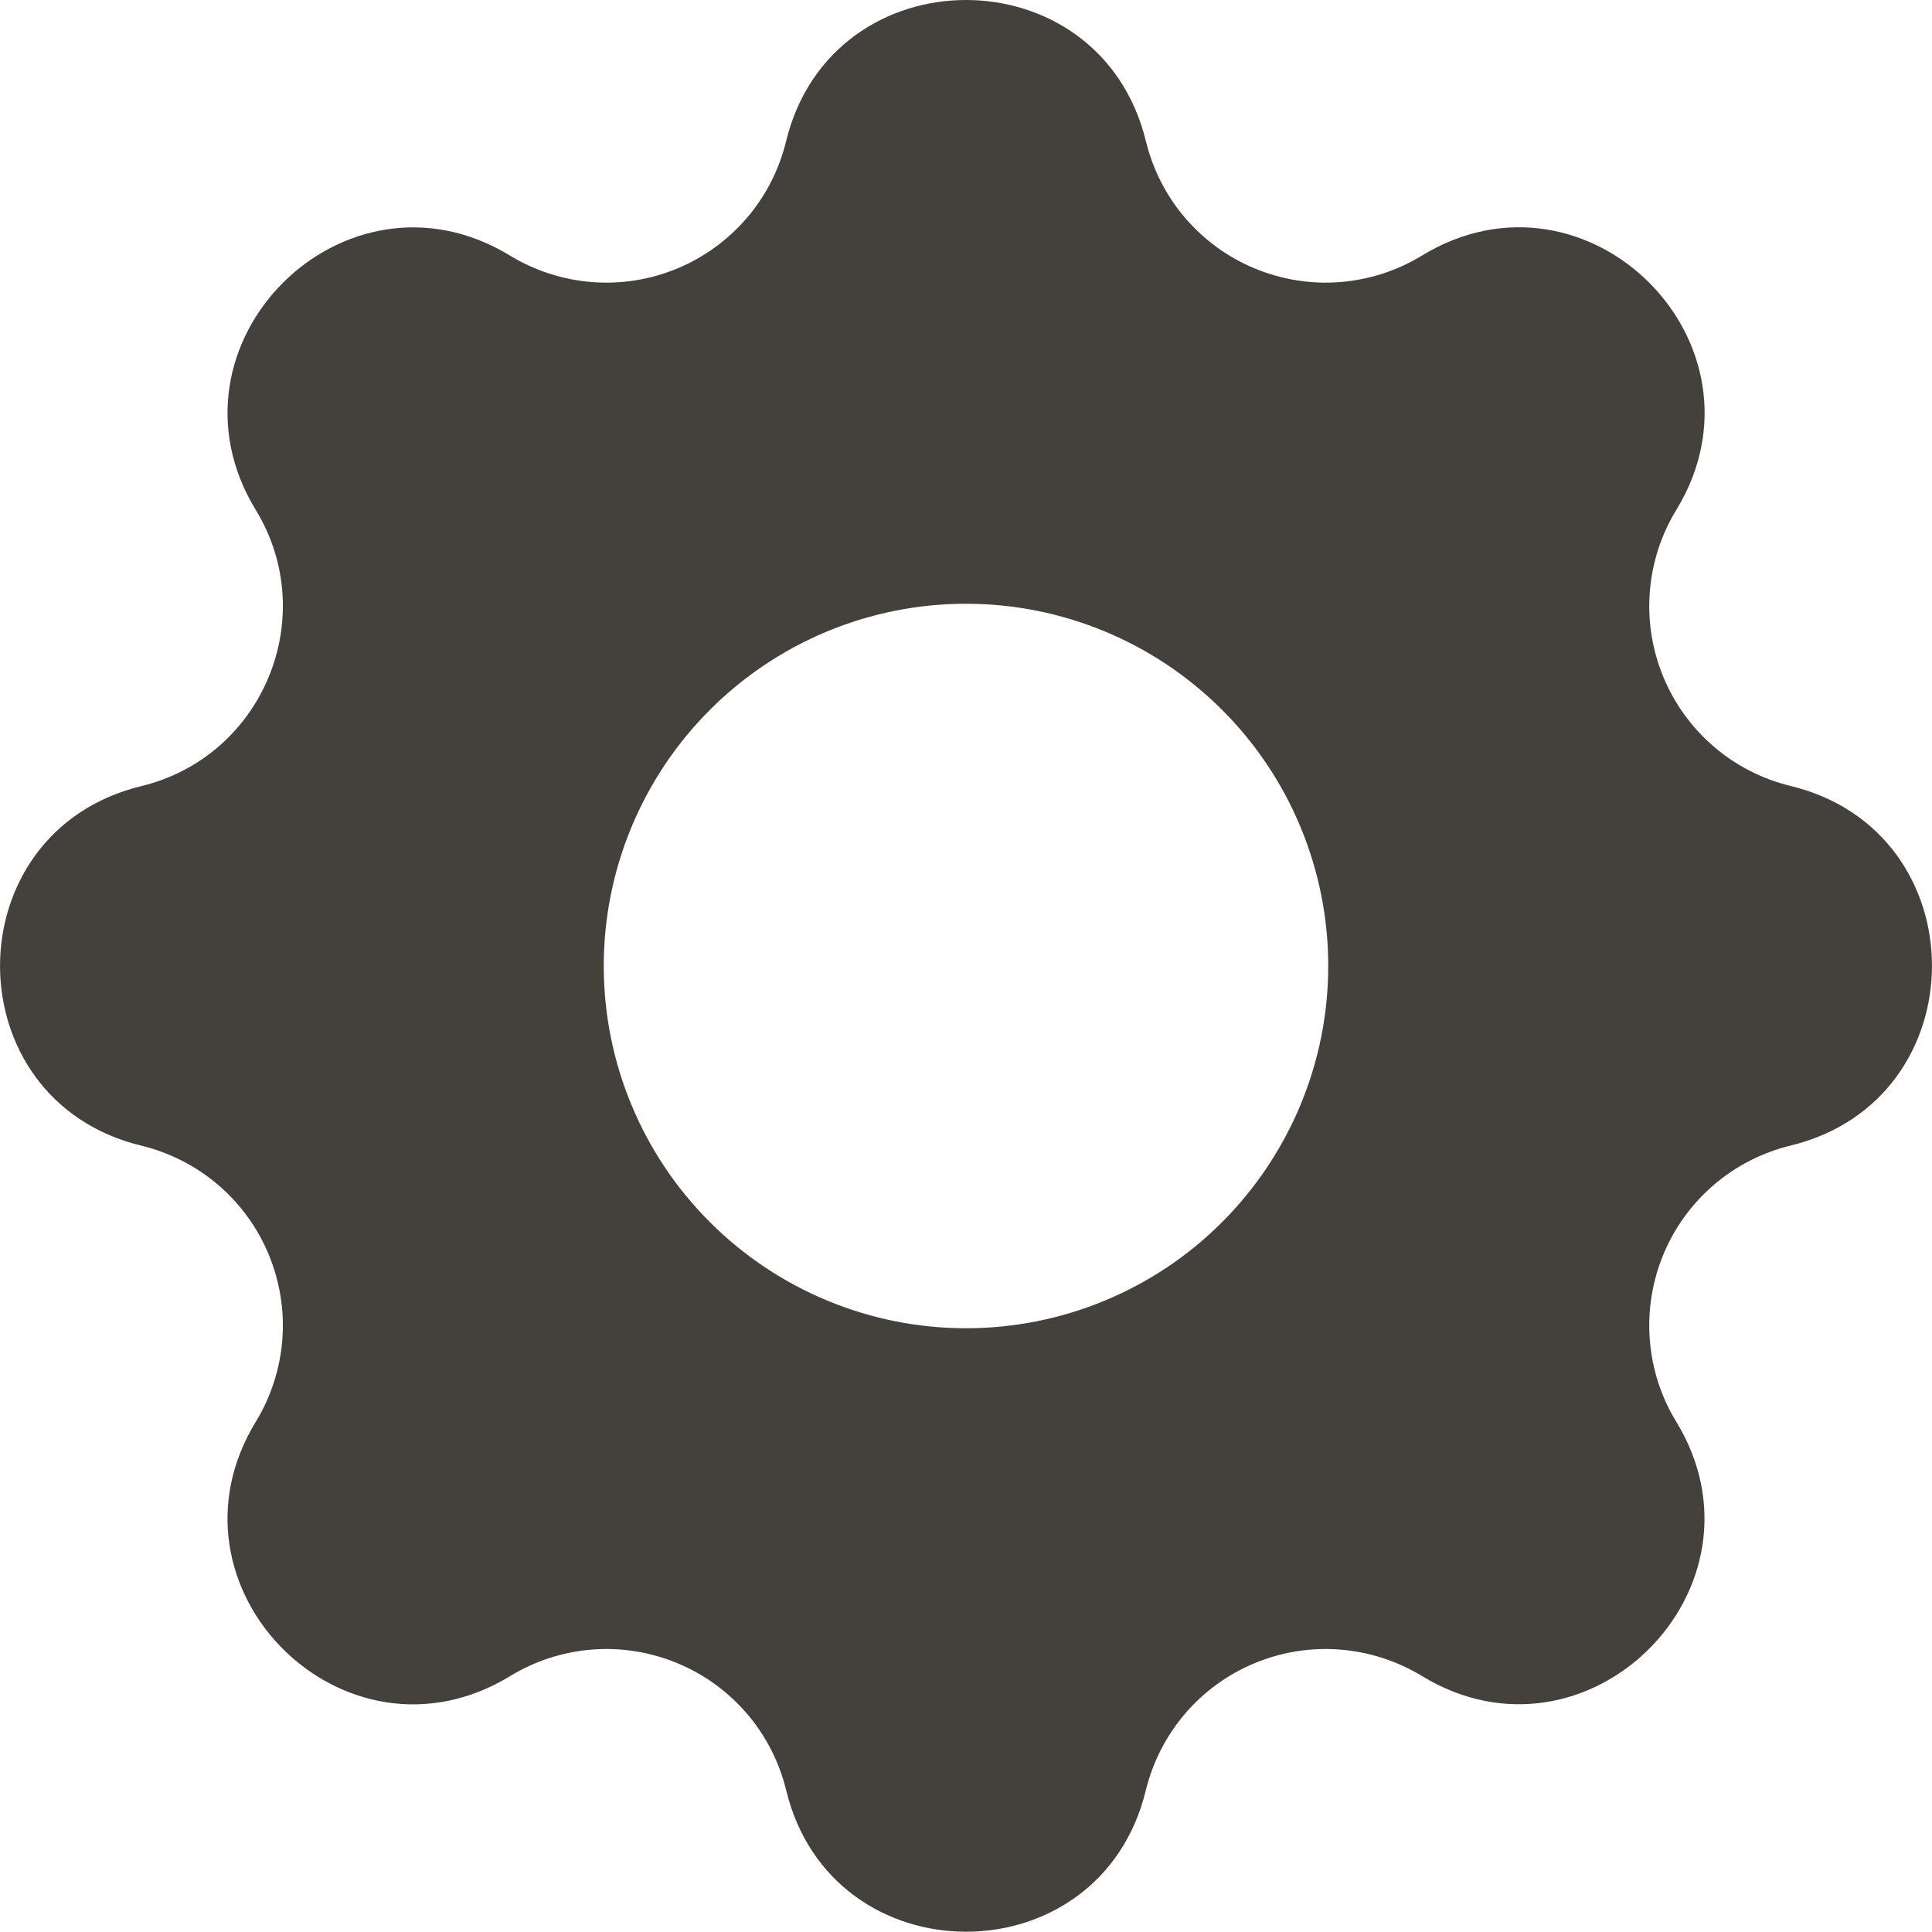 <svg fill="none" version="1.1" viewBox="0 0 16 16" xmlns="http://www.w3.org/2000/svg">
 <path d="m9.49 1.17c-0.38-1.56-2.6-1.56-2.98 0-0.057 0.234-0.168 0.452-0.325 0.635-0.157 0.183-0.355 0.327-0.577 0.419s-0.464 0.131-0.705 0.112-0.473-0.094-0.679-0.219c-1.372-0.836-2.942 0.734-2.106 2.106 0.54 0.886 0.061 2.042-0.947 2.287-1.561 0.379-1.561 2.6 0 2.978 0.234 0.057 0.452 0.168 0.636 0.325 0.183 0.157 0.327 0.355 0.419 0.578s0.131 0.465 0.112 0.705c-0.019 0.24-0.094 0.473-0.22 0.679-0.836 1.372 0.734 2.942 2.106 2.106 0.206-0.126 0.439-0.201 0.679-0.22 0.241-0.019 0.482 0.02 0.705 0.112 0.223 0.092 0.421 0.236 0.578 0.419s0.268 0.401 0.325 0.635c0.379 1.561 2.6 1.561 2.978 0 0.057-0.234 0.169-0.452 0.325-0.635 0.157-0.183 0.355-0.327 0.578-0.419 0.223-0.092 0.464-0.131 0.705-0.112 0.24 0.019 0.473 0.094 0.679 0.219 1.372 0.836 2.942-0.734 2.106-2.106-0.126-0.206-0.201-0.439-0.219-0.679-0.019-0.24 0.02-0.482 0.112-0.705 0.092-0.223 0.236-0.421 0.419-0.578 0.183-0.157 0.401-0.268 0.635-0.325 1.561-0.379 1.561-2.6 0-2.978-0.234-0.057-0.452-0.168-0.635-0.325s-0.327-0.355-0.419-0.578-0.131-0.464-0.112-0.705c0.019-0.241 0.094-0.473 0.22-0.679 0.836-1.372-0.734-2.942-2.106-2.106-0.206 0.126-0.439 0.201-0.679 0.22s-0.482-0.02-0.705-0.112-0.421-0.236-0.578-0.419c-0.157-0.183-0.268-0.401-0.325-0.636zm-1.49 9.83c0.796 0 1.559-0.316 2.121-0.879s0.879-1.326 0.879-2.121-0.316-1.559-0.879-2.121c-0.563-0.563-1.326-0.879-2.121-0.879-0.796 0-1.559 0.316-2.121 0.879-0.563 0.563-0.879 1.326-0.879 2.121s0.316 1.559 0.879 2.121c0.563 0.563 1.326 0.879 2.121 0.879z" clip-rule="evenodd" fill="#44403c" fill-rule="evenodd"/>
</svg>
